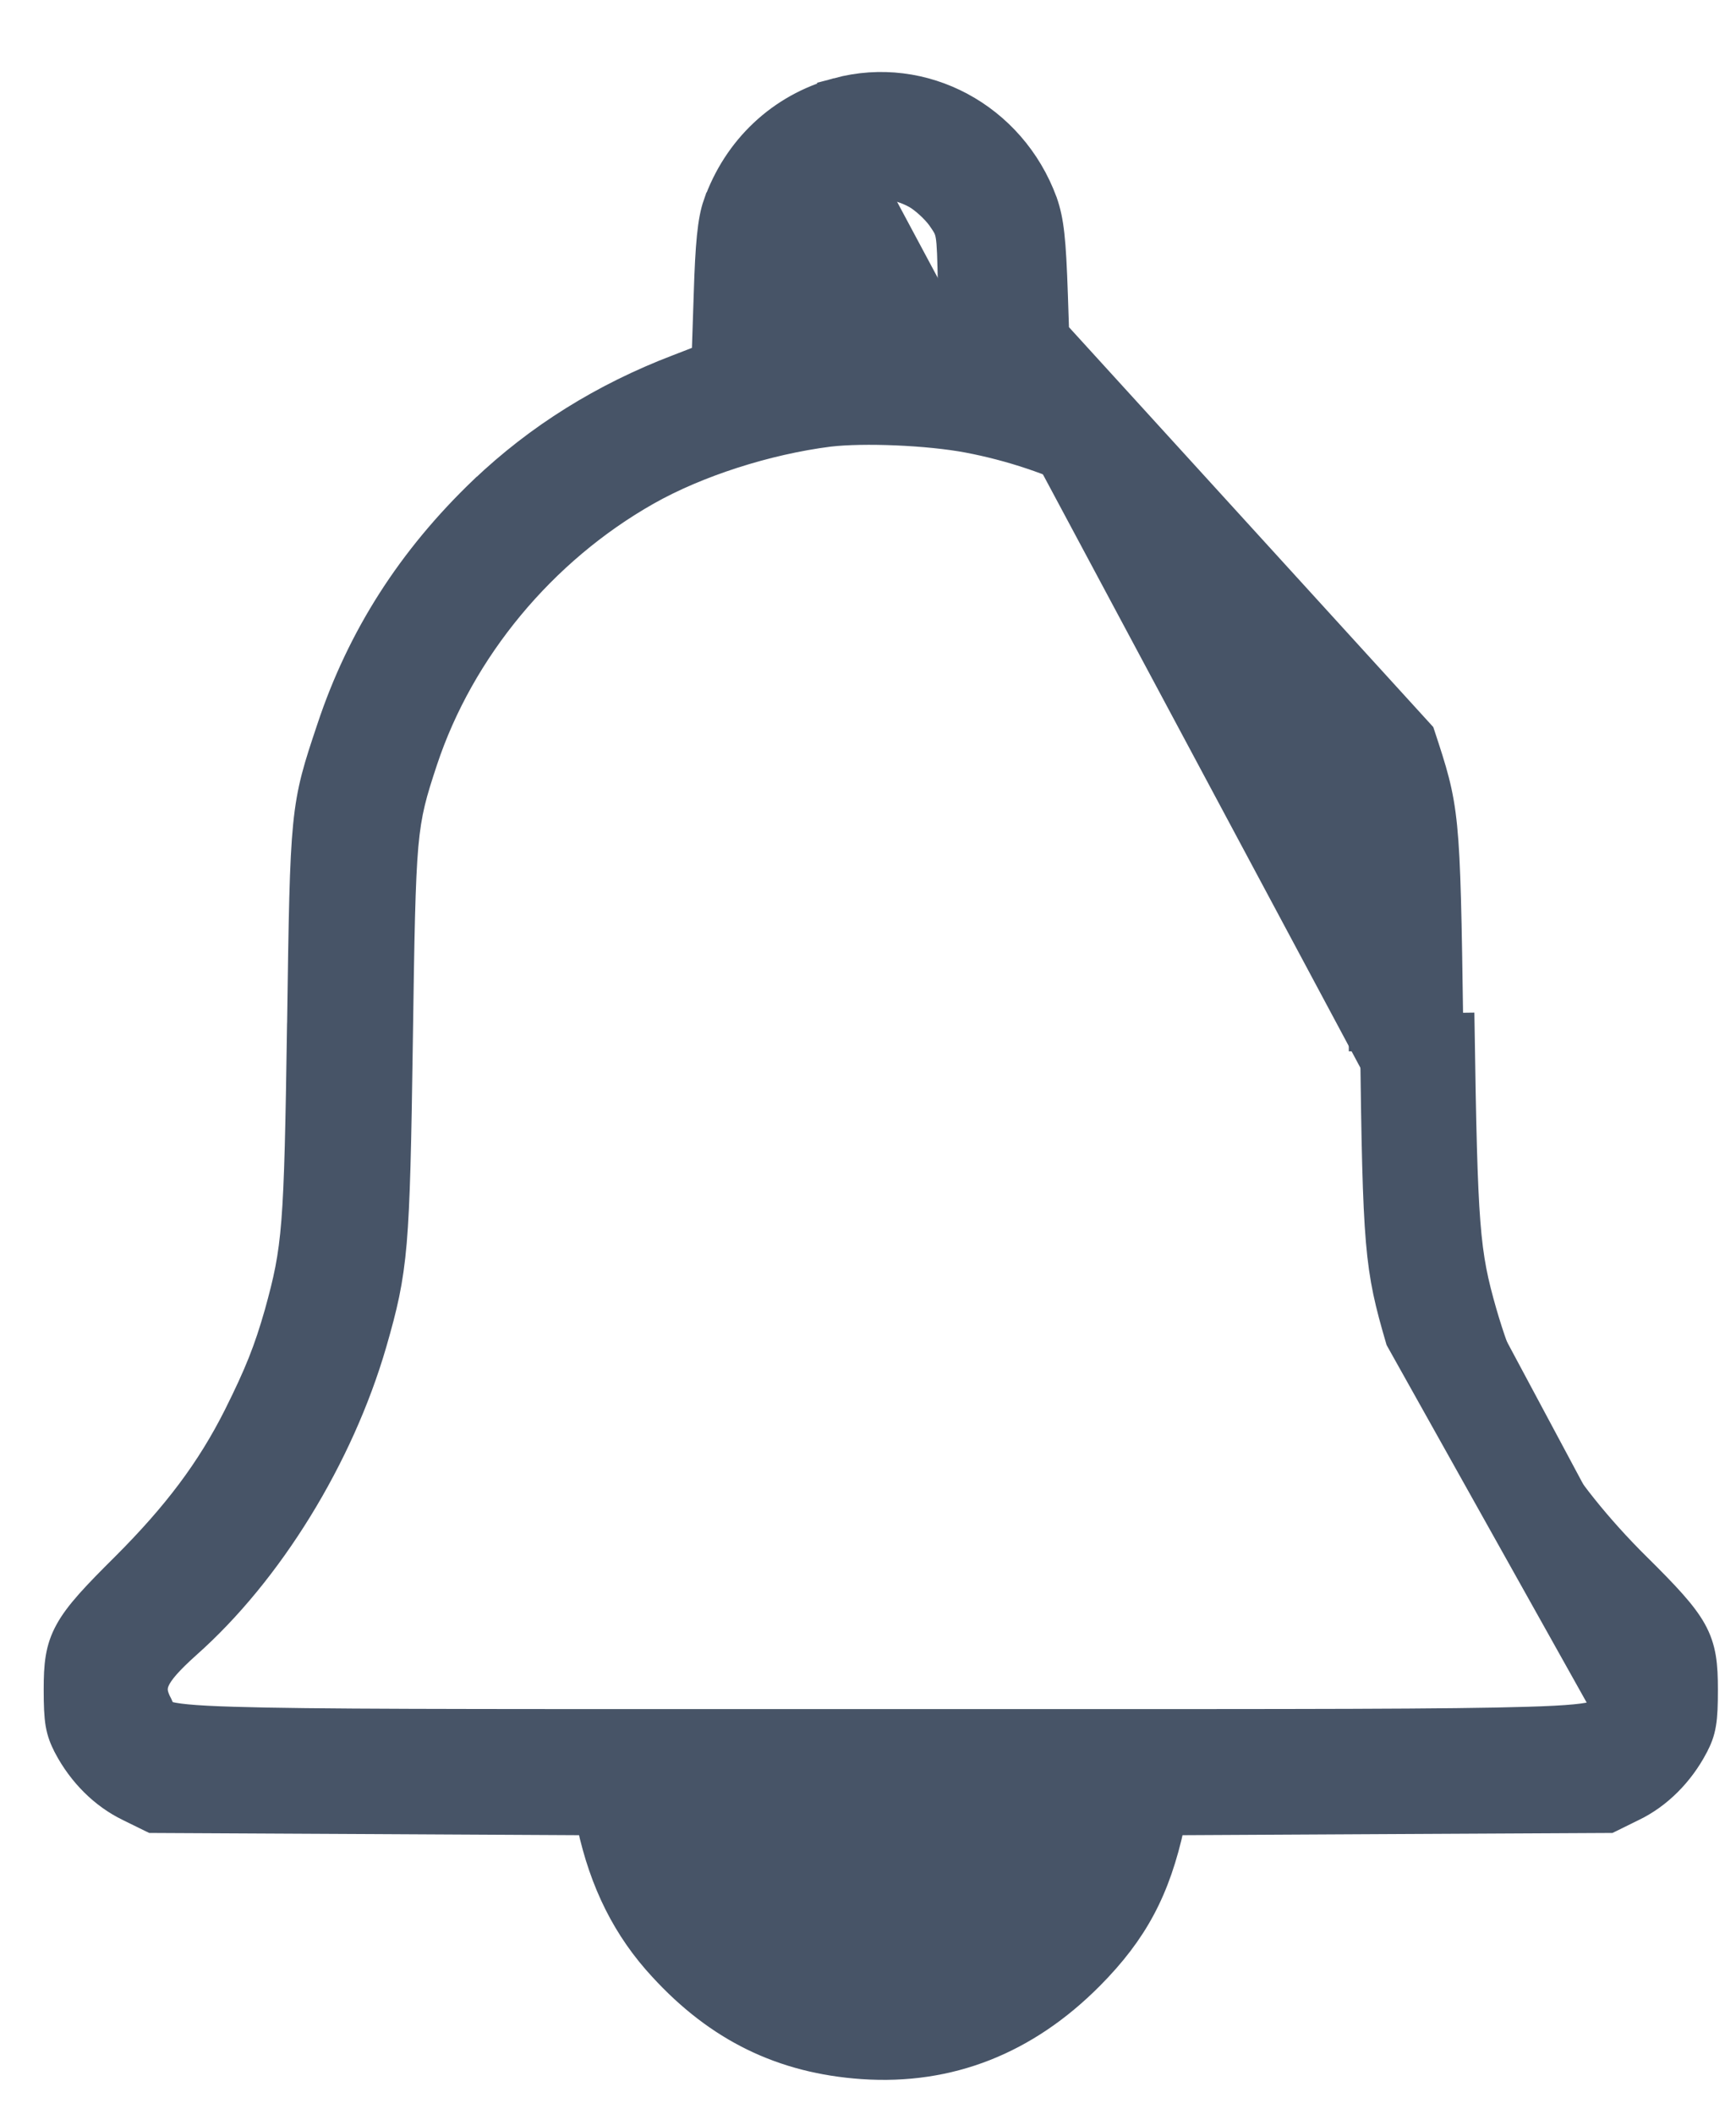 <svg width="23" height="28" viewBox="0 0 23 28" fill="none" xmlns="http://www.w3.org/2000/svg">
<path d="M11.087 1.181L11.087 1.181C10.322 1.388 9.731 1.947 9.467 2.698L9.466 2.698C9.391 2.912 9.361 3.242 9.341 3.901C9.341 3.901 9.341 3.901 9.341 3.901L9.314 4.711L8.976 4.842C8.975 4.842 8.975 4.842 8.975 4.842C7.973 5.225 7.113 5.763 6.377 6.463L6.376 6.463C5.42 7.378 4.751 8.42 4.347 9.637C4.174 10.154 4.083 10.426 4.033 10.93C3.984 11.421 3.974 12.139 3.954 13.545L3.953 13.562C3.913 16.281 3.892 16.521 3.654 17.383C3.515 17.87 3.392 18.181 3.111 18.743C2.754 19.451 2.313 20.038 1.631 20.72C1.242 21.106 1.01 21.35 0.882 21.583C0.746 21.828 0.729 22.053 0.729 22.375C0.729 22.578 0.734 22.718 0.753 22.834C0.774 22.955 0.81 23.044 0.863 23.145L0.863 23.146C1.054 23.506 1.345 23.799 1.692 23.967C1.692 23.967 1.692 23.967 1.692 23.967L1.981 24.109L2.012 24.124L2.046 24.124L4.976 24.139L7.791 24.154L7.796 24.173C7.796 24.174 7.796 24.174 7.796 24.174C7.963 24.948 8.274 25.562 8.751 26.077C9.497 26.891 10.355 27.31 11.426 27.384L11.426 27.384C12.584 27.463 13.606 27.059 14.467 26.192L14.467 26.192C15.057 25.597 15.355 25.038 15.543 24.174C15.543 24.174 15.543 24.174 15.543 24.174L15.548 24.154L18.363 24.139L21.293 24.124L21.328 24.124L21.359 24.109L21.647 23.967C21.647 23.967 21.648 23.967 21.648 23.967C21.994 23.799 22.285 23.506 22.476 23.146L22.476 23.145C22.53 23.044 22.566 22.955 22.586 22.834C22.606 22.718 22.61 22.578 22.61 22.375C22.61 22.05 22.592 21.824 22.456 21.579C22.326 21.346 22.095 21.103 21.708 20.719L21.602 20.826M11.087 1.181L18.857 9.706C19.19 10.716 19.195 10.731 19.236 13.564L19.386 13.562C19.386 13.562 19.386 13.562 19.386 13.562C19.427 16.272 19.453 16.577 19.68 17.372C20.053 18.66 20.679 19.695 21.708 20.72L21.602 20.826M11.087 1.181C12.242 0.871 13.435 1.515 13.857 2.661L13.857 2.661L13.858 2.663C13.948 2.922 13.973 3.173 13.998 3.901L13.998 3.901L14.025 4.711L11.087 1.181ZM21.602 20.826C20.556 19.785 19.916 18.729 19.535 17.413L22.344 23.075C22.44 22.892 22.46 22.781 22.46 22.375C22.46 21.735 22.384 21.603 21.602 20.826ZM21.204 22.566L21.204 22.566C21.192 22.59 21.183 22.614 21.177 22.63C21.176 22.631 21.175 22.633 21.174 22.634C21.168 22.652 21.165 22.657 21.163 22.66C21.163 22.66 21.164 22.659 21.163 22.66C21.161 22.661 21.153 22.666 21.133 22.674C21.089 22.689 21.009 22.706 20.862 22.72C20.717 22.734 20.515 22.745 20.233 22.753C19.24 22.784 17.282 22.784 13.374 22.783C12.843 22.783 12.275 22.783 11.67 22.783C11.064 22.783 10.496 22.783 9.965 22.783C6.057 22.784 4.099 22.784 3.106 22.753C2.824 22.745 2.623 22.734 2.478 22.72C2.33 22.706 2.251 22.689 2.207 22.674C2.186 22.666 2.178 22.661 2.176 22.66C2.175 22.659 2.176 22.66 2.176 22.66C2.174 22.657 2.172 22.652 2.165 22.634C2.164 22.633 2.164 22.631 2.163 22.63C2.157 22.614 2.147 22.59 2.135 22.566L2.134 22.563L2.134 22.563C2.097 22.494 2.079 22.441 2.074 22.398C2.07 22.356 2.075 22.315 2.096 22.267C2.142 22.16 2.26 22.023 2.502 21.806C3.596 20.836 4.535 19.308 4.974 17.795L4.974 17.795C5.115 17.305 5.192 16.993 5.239 16.451C5.284 15.916 5.3 15.156 5.32 13.77C5.34 12.377 5.352 11.67 5.393 11.2C5.435 10.741 5.504 10.515 5.647 10.082C6.133 8.62 7.21 7.319 8.585 6.54L8.585 6.54C9.247 6.165 10.162 5.871 10.987 5.766C11.443 5.712 12.295 5.747 12.82 5.846C15.088 6.278 16.973 7.916 17.692 10.082C17.835 10.518 17.905 10.742 17.946 11.2C17.988 11.669 17.999 12.375 18.02 13.769C18.02 13.769 18.02 13.77 18.02 13.77L18.169 13.767C18.205 16.545 18.225 16.779 18.51 17.754L21.204 22.566ZM21.204 22.566L21.206 22.563C21.243 22.494 21.26 22.441 21.265 22.398C21.27 22.356 21.264 22.315 21.244 22.267C21.197 22.16 21.08 22.023 20.837 21.806L21.204 22.566ZM13.559 25.163L13.56 25.162C13.668 25.045 13.798 24.852 13.912 24.645C14.013 24.461 14.093 24.28 14.131 24.149H11.67H9.208C9.249 24.284 9.33 24.466 9.434 24.651C9.549 24.857 9.683 25.055 9.8 25.183C10.294 25.72 10.943 26.002 11.694 25.997C12.445 25.988 13.065 25.71 13.559 25.163L13.559 25.163ZM12.546 3.128C12.531 3.04 12.509 3.006 12.436 2.9C12.361 2.796 12.216 2.664 12.119 2.61C11.627 2.338 11.031 2.541 10.818 3.044C10.799 3.092 10.781 3.168 10.77 3.298C10.758 3.429 10.753 3.605 10.753 3.85V4.375H11.675H12.588L12.576 3.782C12.576 3.782 12.576 3.782 12.576 3.782C12.568 3.407 12.564 3.235 12.546 3.128Z" fill="#475467" stroke="#475467" stroke-width="0.3"/>
</svg>
